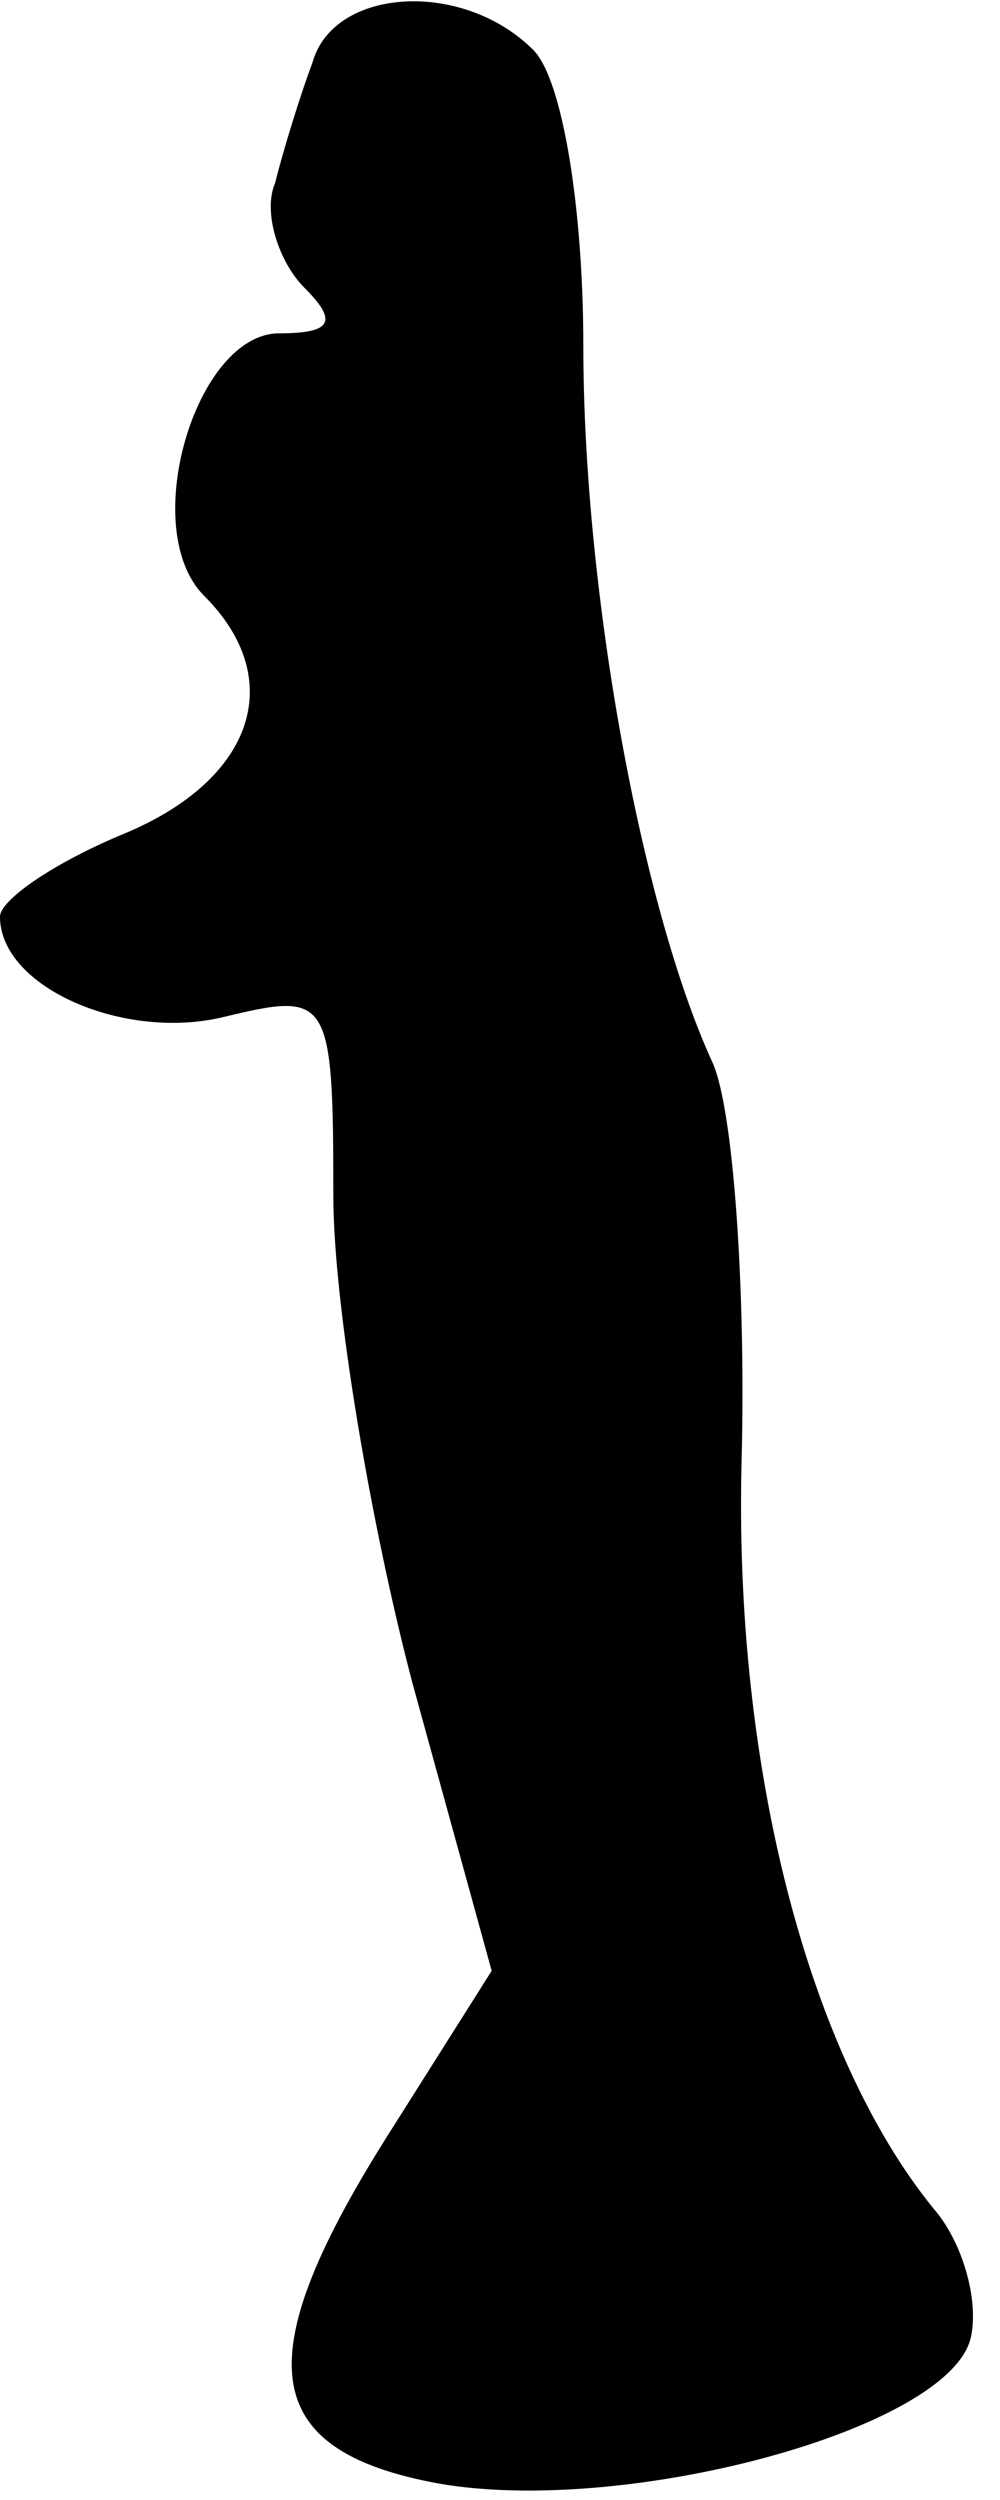 <?xml version="1.0" standalone="no"?>
<!DOCTYPE svg PUBLIC "-//W3C//DTD SVG 20010904//EN"
 "http://www.w3.org/TR/2001/REC-SVG-20010904/DTD/svg10.dtd">
<svg version="1.0" xmlns="http://www.w3.org/2000/svg"
 width="24pt" height="60pt" viewBox="0 0 24 60"
 preserveAspectRatio="xMidYMid meet">
<g transform="translate(0,60) scale(0.1,-0.1)"
fill="#000000" stroke="none">
<path fill="#000000" stroke="none" d="M75 585 c-3 -8 -7 -21 -9 -29 -3 -7 1
-19 7 -25 8 -8 7 -11 -6 -11 -20 0 -34 -47 -18 -63 20 -20 12 -44 -19 -57 -17
-7 -30 -16 -30 -20 0 -17 30 -30 54 -24 25 6 26 5 26 -43 0 -26 9 -79 19 -117
l19 -69 -24 -38 c-35 -55 -32 -77 11 -85 45 -8 123 13 128 35 2 9 -2 23 -9 31
-30 37 -48 106 -46 180 1 41 -2 84 -7 95 -17 37 -31 113 -31 172 0 33 -5 64
-12 71 -17 17 -48 15 -53 -3z"/>
</g>
</svg>

